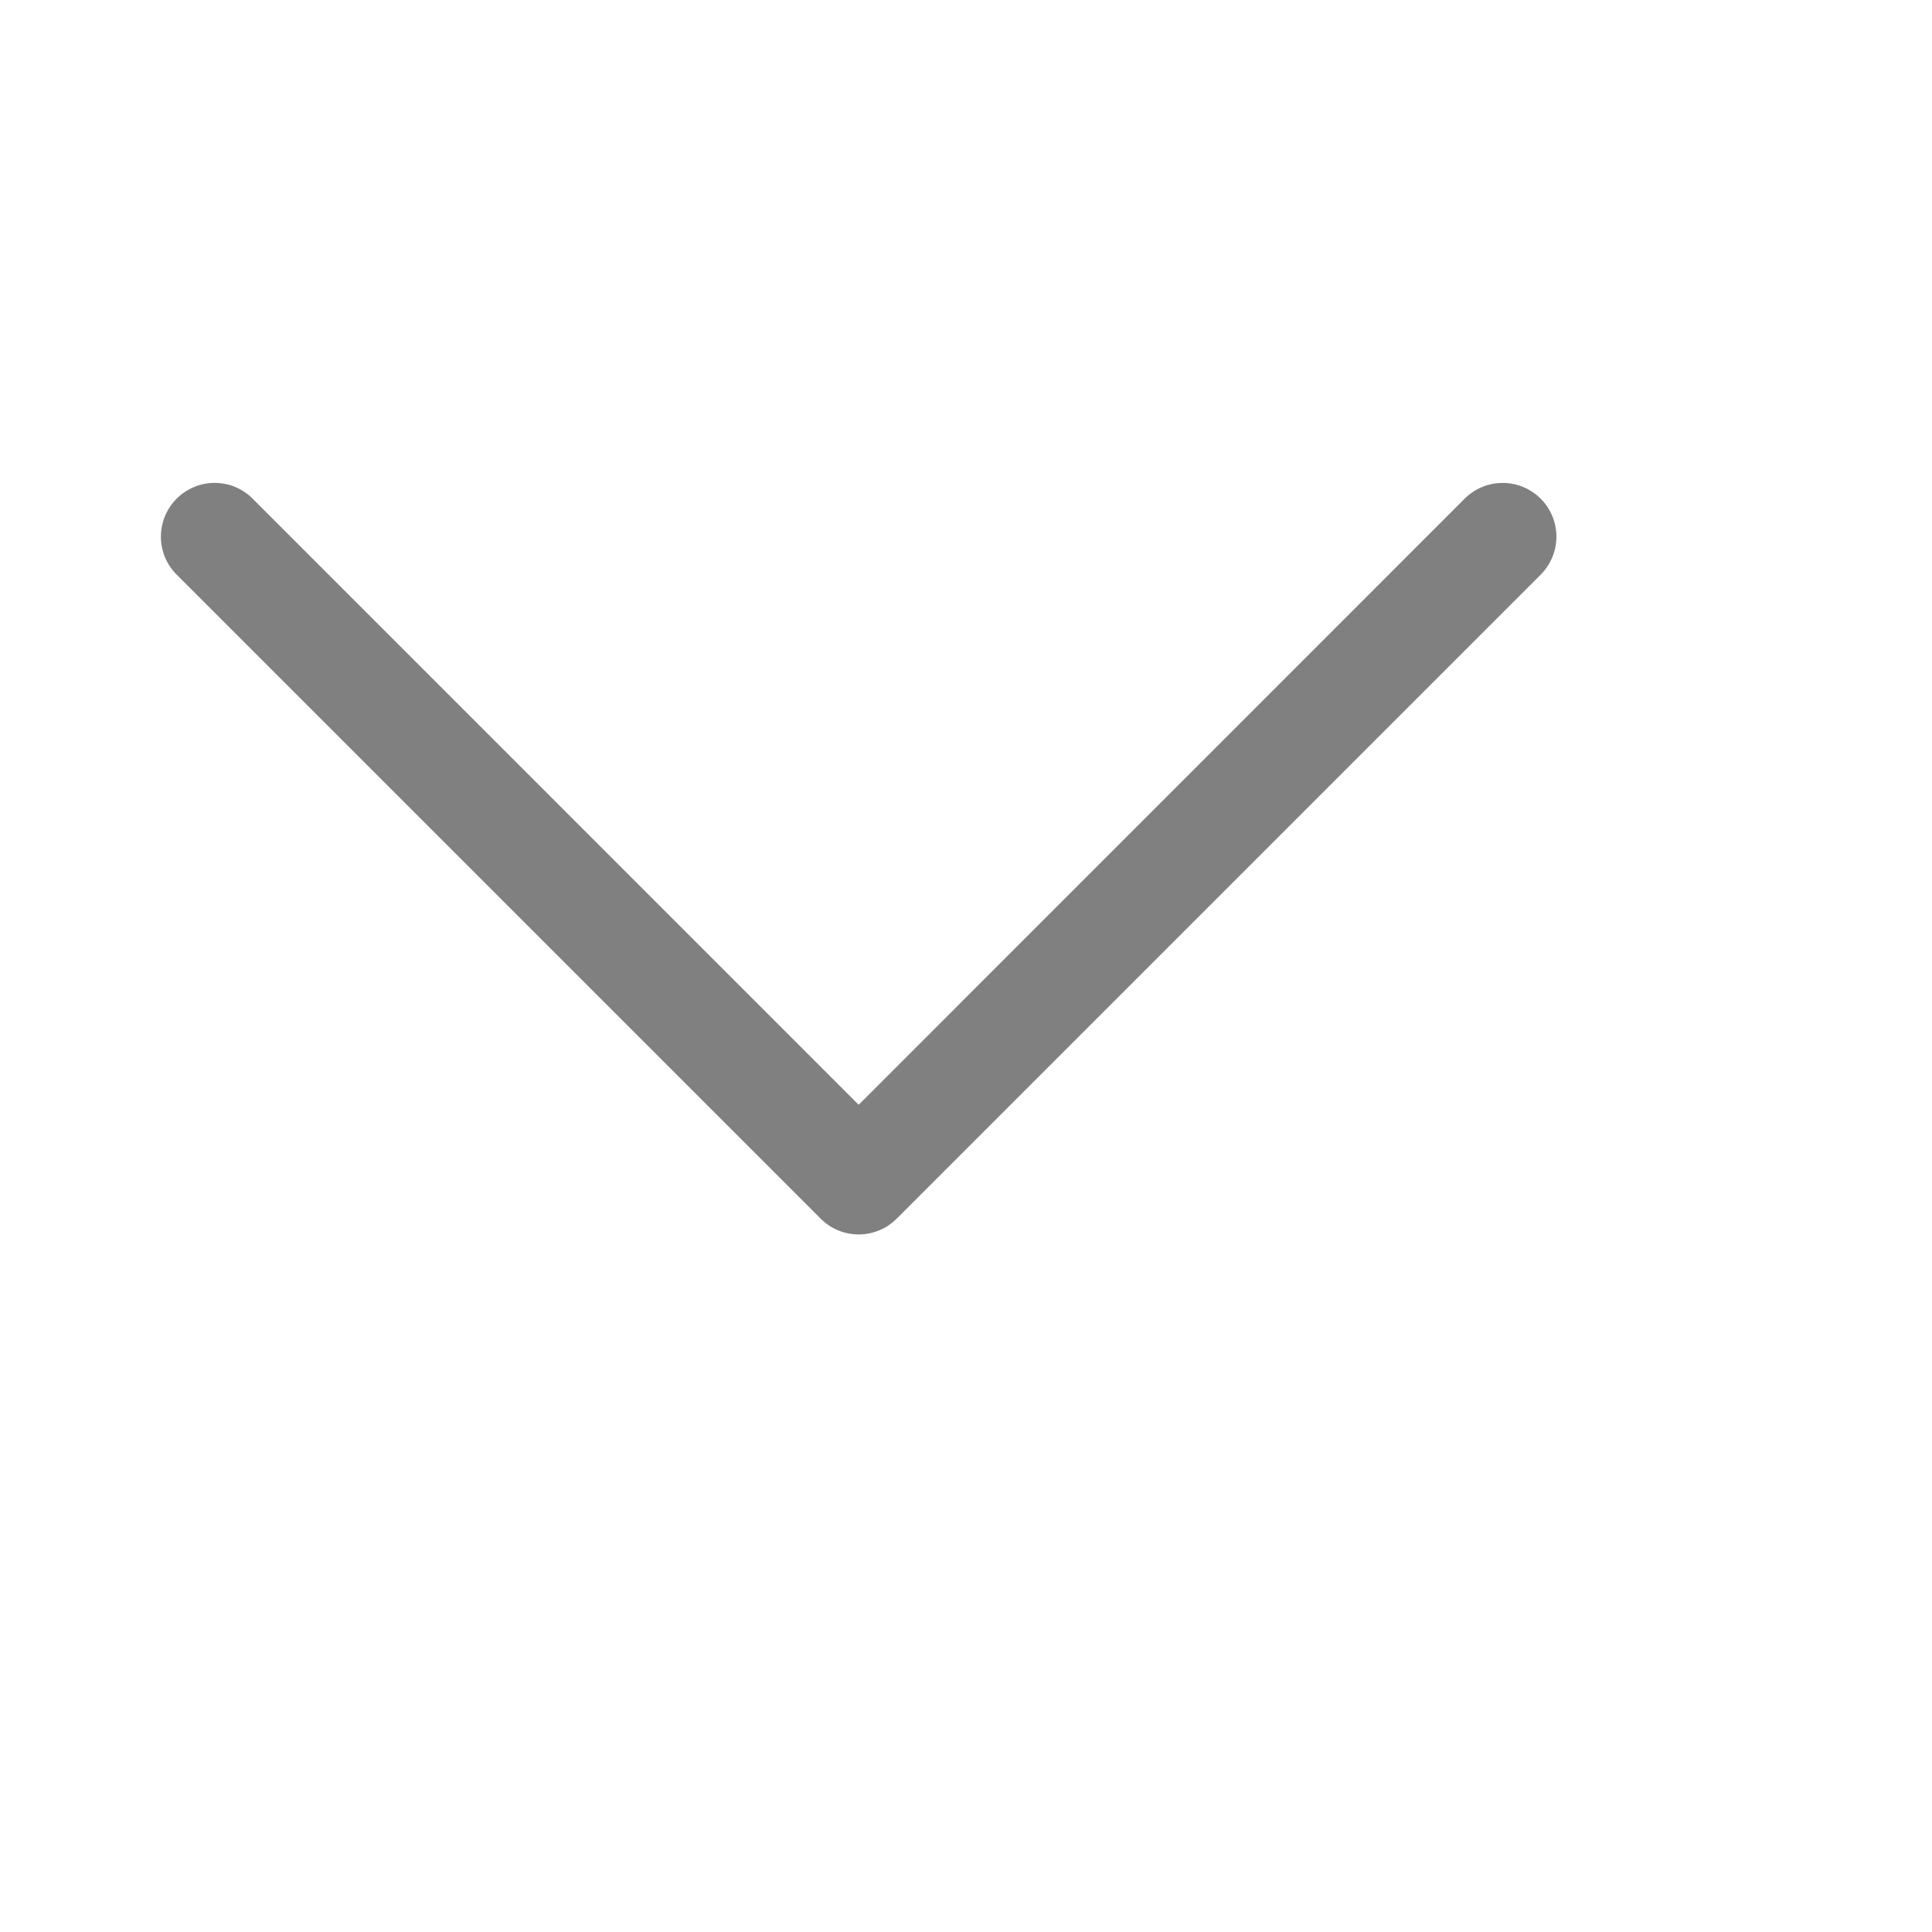 <svg xmlns="http://www.w3.org/2000/svg" width="18" height="18" fill="gray" class="bi bi-chevron-down" viewBox="0 0 18 18">
  <path fill-rule="evenodd" d="M1.646 4.646a.5.5 0 0 1 .708 0L8 10.293l5.646-5.647a.5.5 0 0 1 .708.708l-6 6a.5.5 0 0 1-.708 0l-6-6a.5.5 0 0 1 0-.708"/>
</svg>